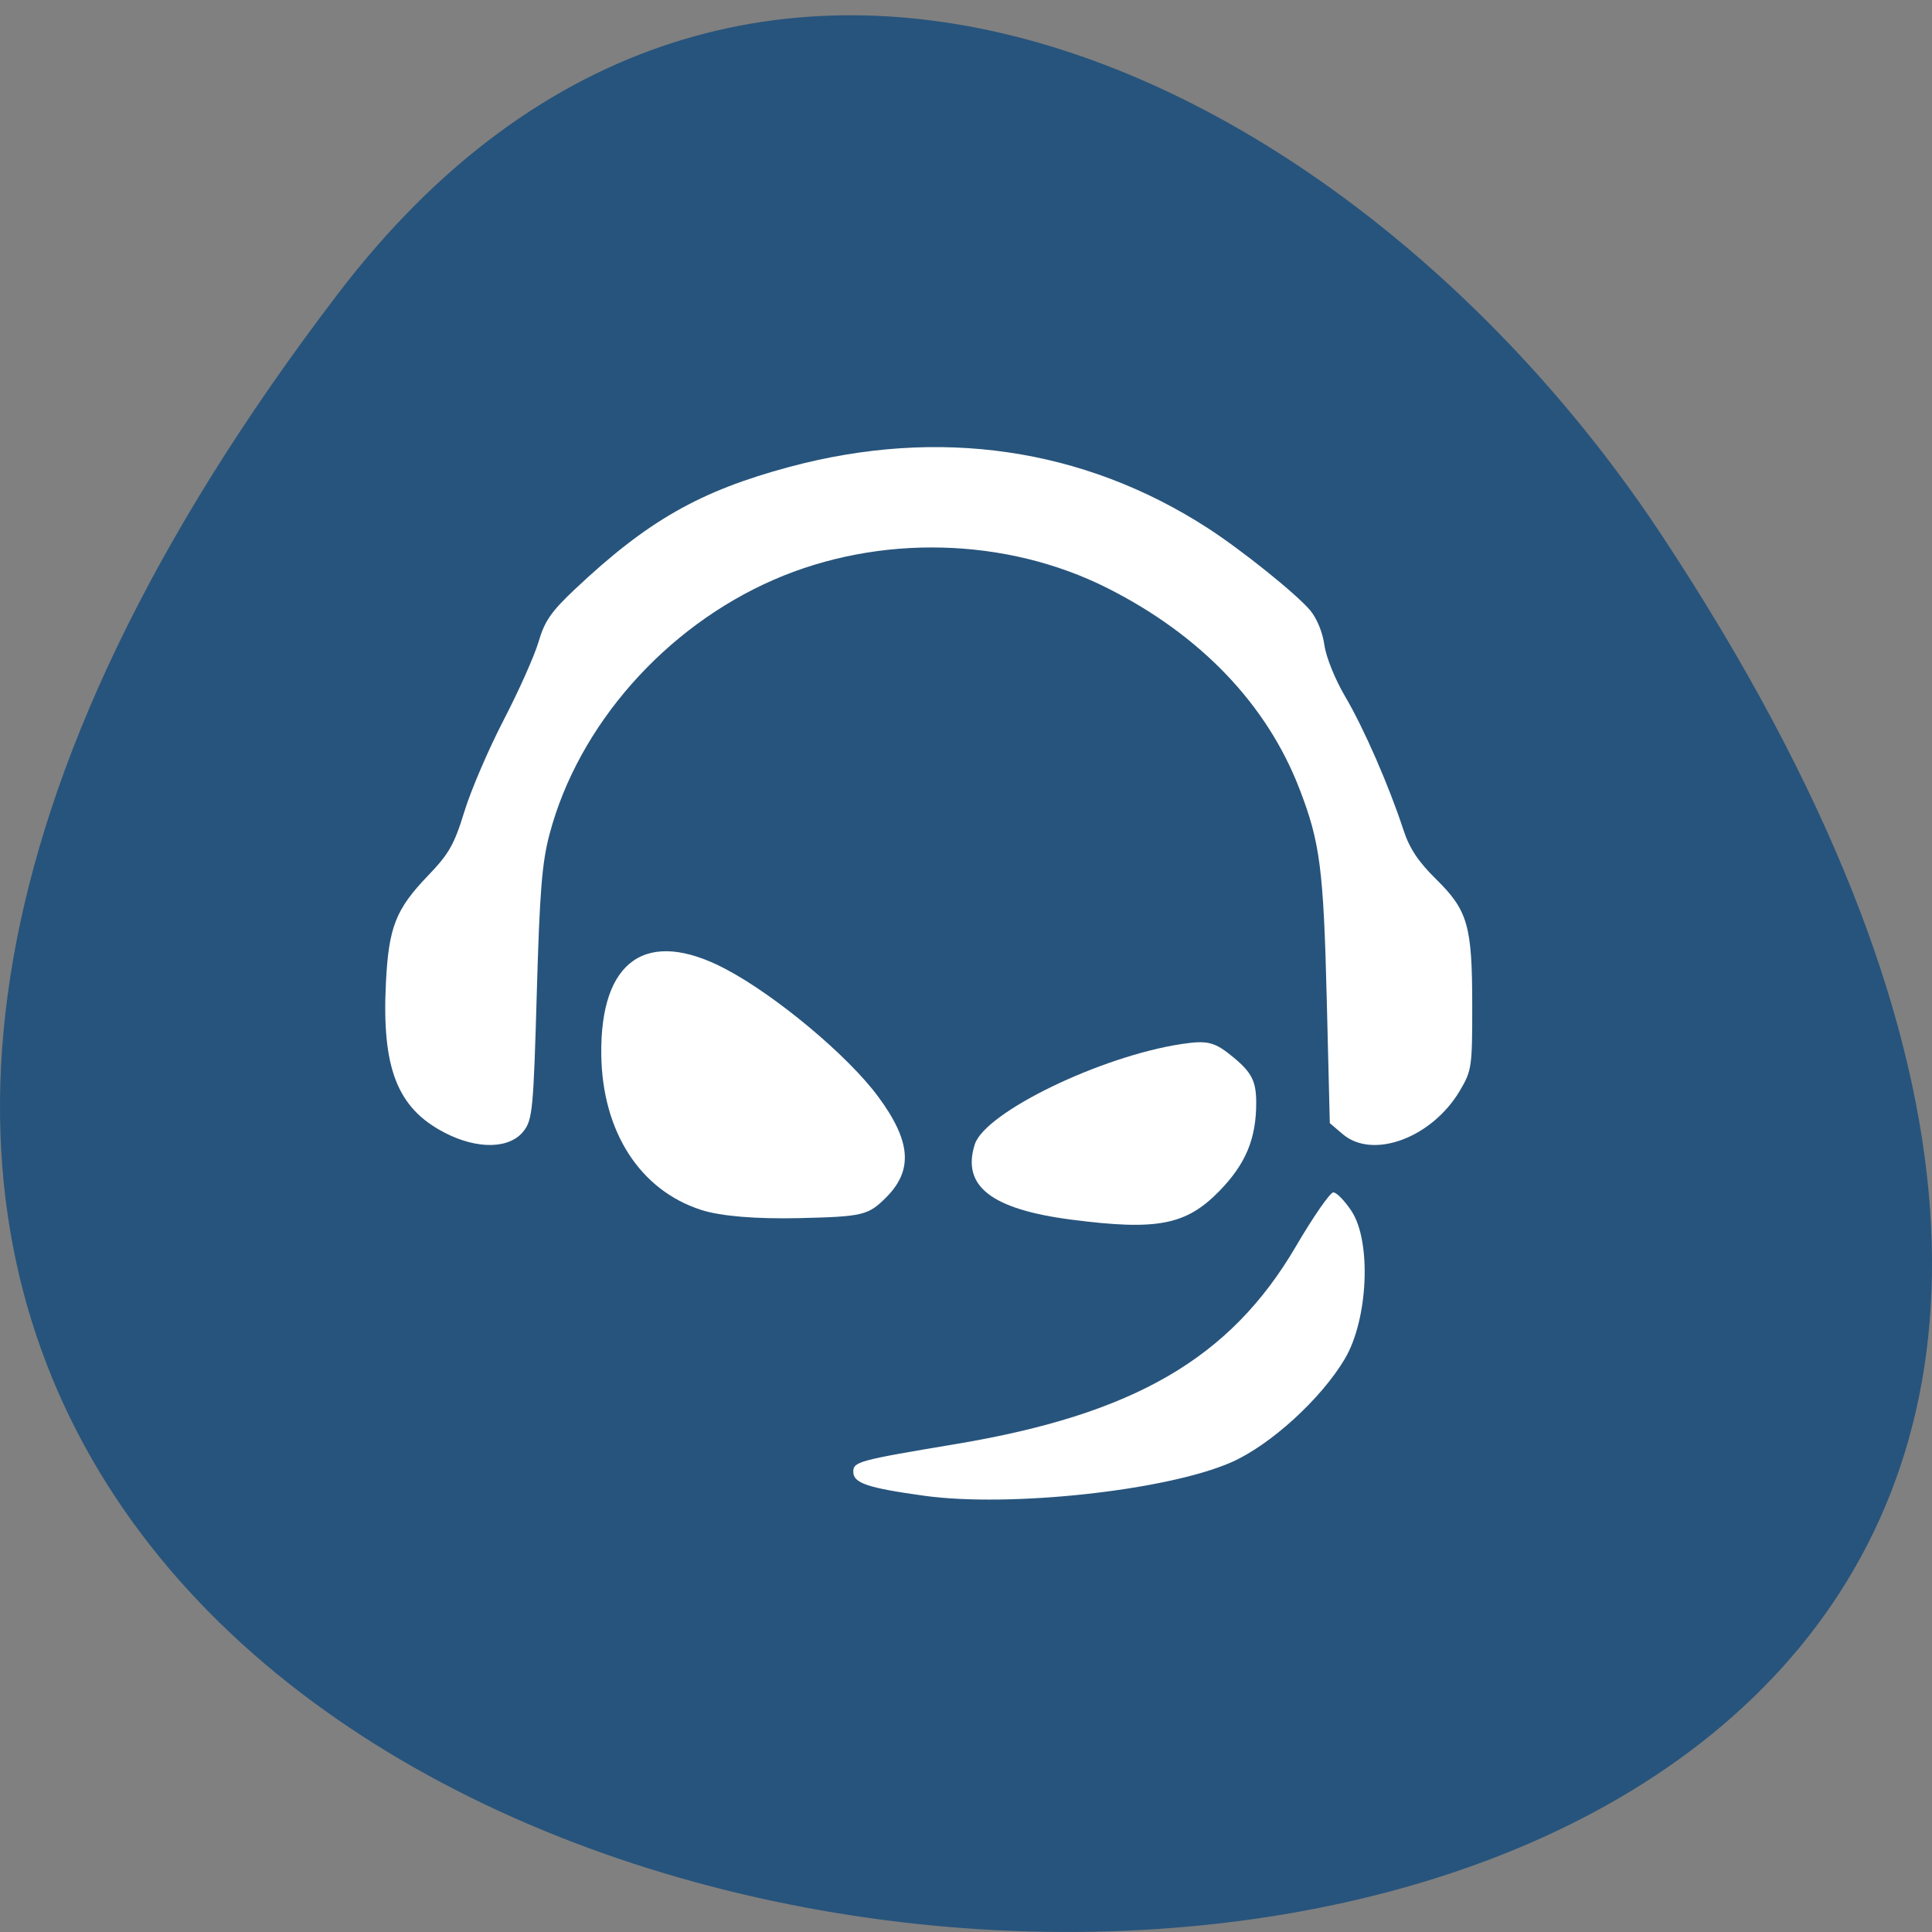 <svg xmlns="http://www.w3.org/2000/svg" viewBox="0 0 256 256"><rect x="0" y="0" width="256" height="256" fill="#808080" stroke="none"/><path d="m 44.834 38.855 c -201.82 264.28 353.59 301.82 175.35 32.06 -40.634 -61.5 -121.89 -102.05 -175.35 -32.06 z" fill="#27547c" color="#000"/><g transform="matrix(0.979 0 0 0.972 -4.879 0.685)" fill="#fff"><path d="m 99.91 164.24 c -8.291 -2.671 -13.402 -10.649 -13.544 -21.14 c -0.176 -12.956 6.153 -17.367 16.81 -11.715 6.83 3.622 16.562 11.816 20.653 17.388 4.48 6.103 4.78 10.07 1.044 13.805 -2.395 2.397 -3.139 2.573 -11.705 2.774 -5.857 0.137 -10.626 -0.262 -13.258 -1.11 z"/><path d="m 130.08 203.2 c -7.695 -1.072 -9.606 -1.722 -9.606 -3.269 0 -1.371 0.708 -1.564 13.855 -3.775 24.15 -4.063 37.18 -11.688 46.05 -26.95 2.353 -4.049 4.634 -7.362 5.069 -7.362 0.435 0 1.542 1.145 2.459 2.545 2.721 4.154 2.252 14.762 -0.889 20.12 -3.2 5.46 -10.09 11.788 -15.382 14.13 -8.708 3.852 -29.929 6.181 -41.557 4.561 z"/><path d="m 150 165.56 c -10.856 -1.417 -14.885 -4.58 -13.08 -10.268 1.388 -4.373 17.1 -12.04 28.04 -13.681 3.531 -0.53 4.466 -0.277 7.06 1.905 2.405 2.024 2.989 3.222 2.989 6.131 0 4.881 -1.418 8.311 -4.952 11.974 -4.523 4.689 -8.432 5.457 -20.05 3.94 z"/><path d="m 65.12 153.68 c -6.364 -3.324 -8.48 -8.781 -7.905 -20.385 0.377 -7.61 1.323 -10.04 5.688 -14.618 2.855 -2.993 3.559 -4.243 4.939 -8.767 0.885 -2.902 3.28 -8.52 5.323 -12.484 2.042 -3.964 4.163 -8.753 4.712 -10.643 0.816 -2.806 1.708 -4.11 4.867 -7.112 9.861 -9.372 16.932 -13.438 29.08 -16.723 20.244 -5.475 39.798 -2.602 56.59 8.314 4.598 2.989 11.976 8.953 13.89 11.227 0.906 1.077 1.695 3.01 1.929 4.72 0.228 1.662 1.438 4.681 2.838 7.077 2.519 4.313 5.925 12.172 7.869 18.16 0.813 2.502 1.998 4.302 4.41 6.695 4.313 4.278 4.894 6.328 4.898 17.269 0.003 8.349 -0.067 8.833 -1.678 11.573 -3.784 6.436 -11.785 9.42 -15.861 5.915 l -1.739 -1.496 l -0.409 -16.709 c -0.441 -17.996 -0.905 -21.602 -3.727 -28.936 -4.415 -11.475 -13.374 -20.896 -25.945 -27.28 -13.708 -6.966 -30.909 -7.407 -45.16 -1.157 -14.721 6.454 -26.459 19.858 -30.363 34.672 -1.028 3.901 -1.338 7.799 -1.732 21.753 -0.44 15.596 -0.582 17.14 -1.723 18.672 -1.873 2.517 -6.276 2.628 -10.785 0.273 z"/></g></svg>